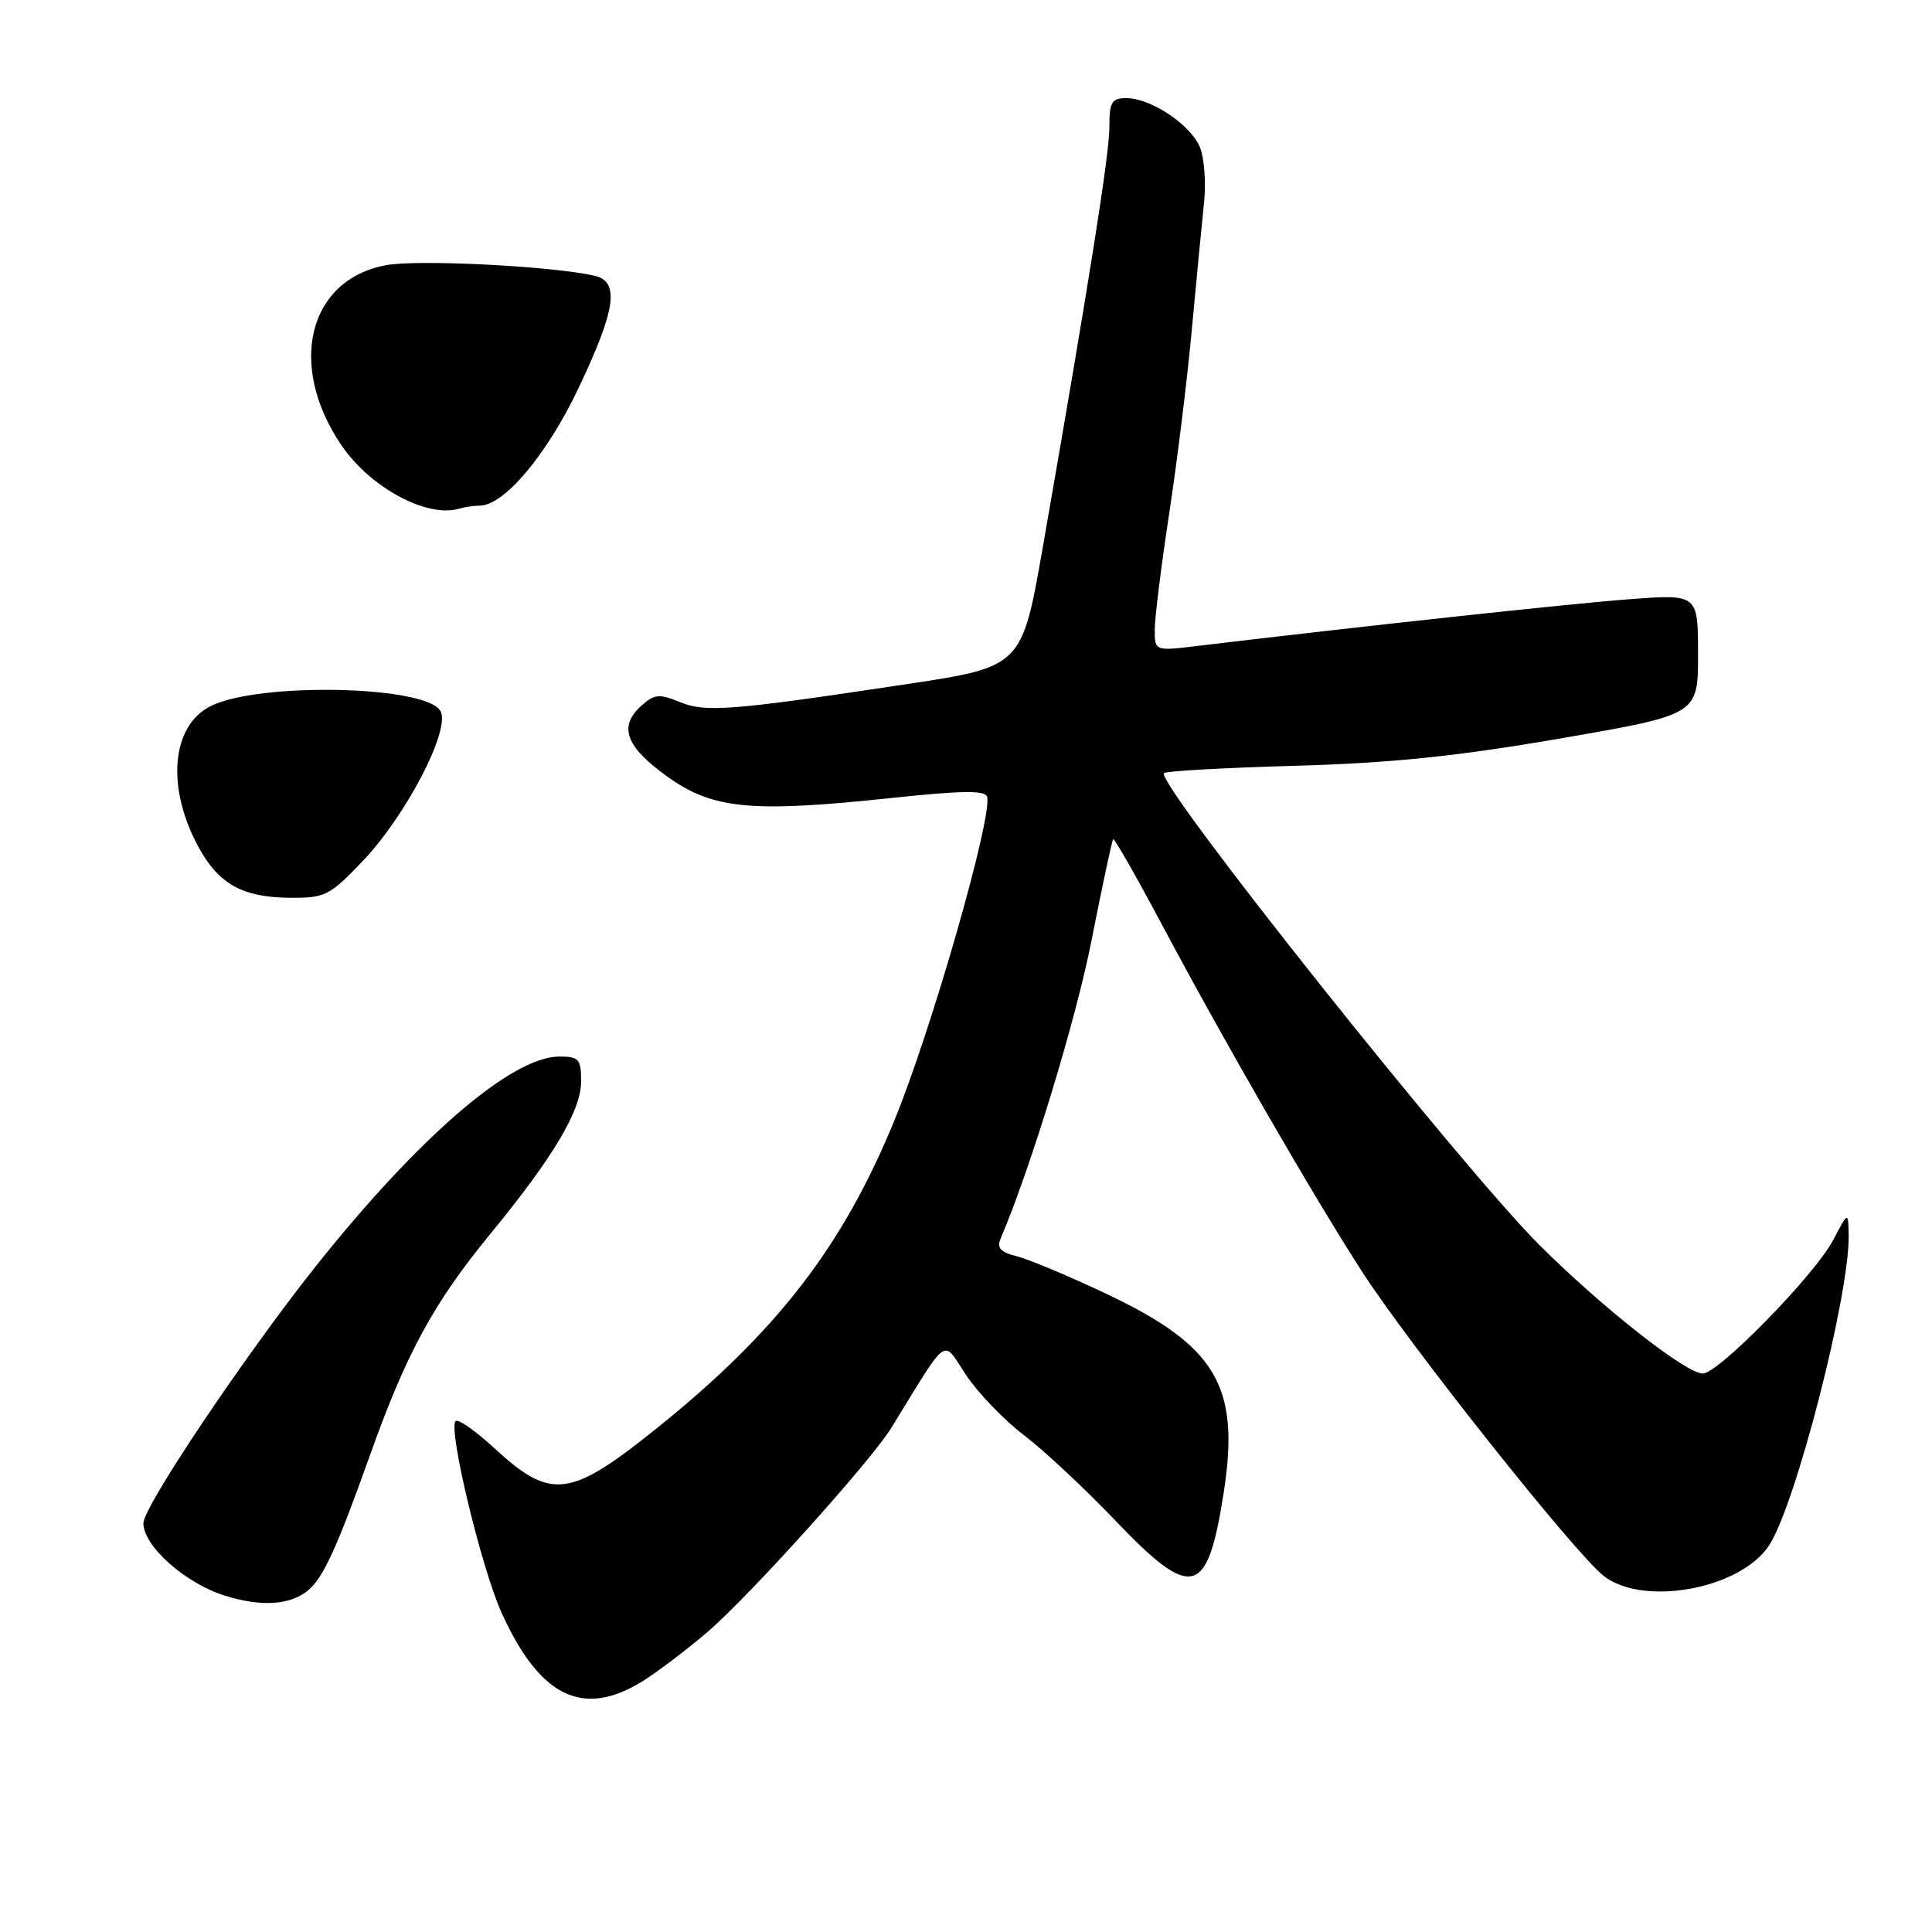 <?xml version="1.0" encoding="UTF-8" standalone="no"?>
<!DOCTYPE svg PUBLIC "-//W3C//DTD SVG 1.1//EN" "http://www.w3.org/Graphics/SVG/1.1/DTD/svg11.dtd" >
<svg xmlns="http://www.w3.org/2000/svg" xmlns:xlink="http://www.w3.org/1999/xlink" version="1.1" viewBox="0 0 256 256">
 <g >
 <path fill="currentColor"
d=" M 85.00 222.86 C 86.92 221.69 90.85 218.72 93.73 216.26 C 99.26 211.53 115.38 193.63 118.13 189.16 C 125.81 176.67 124.82 177.38 127.99 182.17 C 129.57 184.55 133.03 188.15 135.68 190.17 C 138.33 192.19 143.75 197.25 147.73 201.42 C 157.98 212.16 159.99 211.65 162.15 197.76 C 164.34 183.66 161.18 178.33 146.50 171.39 C 141.55 169.05 136.24 166.83 134.69 166.45 C 132.59 165.93 132.06 165.34 132.58 164.13 C 136.56 154.83 142.57 135.12 144.64 124.58 C 146.06 117.39 147.34 111.36 147.50 111.20 C 147.65 111.03 150.60 116.20 154.06 122.70 C 162.24 138.07 173.99 158.44 180.48 168.50 C 186.76 178.22 208.64 205.79 212.49 208.81 C 217.72 212.93 230.62 210.56 234.41 204.78 C 237.94 199.40 245.06 171.66 244.96 163.73 C 244.91 160.50 244.91 160.50 242.87 164.37 C 240.45 168.95 227.70 182.00 225.63 182.00 C 223.40 182.00 212.30 173.27 204.00 164.99 C 193.61 154.62 153.04 103.63 154.23 102.44 C 154.50 102.17 162.32 101.73 171.61 101.47 C 184.32 101.11 193.01 100.22 206.75 97.85 C 225.00 94.70 225.00 94.70 225.00 86.71 C 225.00 78.71 225.00 78.71 215.80 79.41 C 208.02 79.99 180.26 83.00 158.75 85.58 C 153.00 86.28 153.00 86.28 153.01 83.39 C 153.02 81.80 153.88 74.88 154.93 68.00 C 155.98 61.12 157.34 50.10 157.94 43.50 C 158.55 36.90 159.27 29.41 159.54 26.87 C 159.81 24.32 159.59 21.05 159.04 19.62 C 157.90 16.62 152.56 13.01 149.25 13.00 C 147.31 13.00 147.00 13.52 147.00 16.81 C 147.00 20.44 144.38 36.98 138.19 72.43 C 135.41 88.36 135.41 88.36 119.96 90.68 C 96.66 94.19 93.46 94.43 90.01 93.00 C 87.34 91.90 86.69 91.97 84.93 93.56 C 81.93 96.28 82.93 98.97 88.42 102.90 C 94.43 107.22 99.54 107.71 118.00 105.75 C 127.51 104.74 130.57 104.70 130.80 105.59 C 131.50 108.33 123.43 136.49 118.48 148.54 C 111.66 165.16 102.97 176.42 87.14 189.16 C 75.47 198.54 73.04 198.84 65.42 191.82 C 62.97 189.56 60.69 187.97 60.37 188.30 C 59.34 189.33 63.82 207.93 66.52 213.83 C 71.56 224.85 77.21 227.61 85.00 222.86 Z  M 40.81 210.74 C 42.83 209.07 44.62 205.16 49.00 192.89 C 53.85 179.27 57.43 172.69 64.98 163.49 C 73.30 153.36 77.00 147.15 77.00 143.30 C 77.00 140.33 76.71 140.00 74.11 140.00 C 67.83 140.00 55.49 150.63 41.84 167.79 C 32.45 179.60 19.00 199.64 19.00 201.83 C 19.00 204.87 24.54 209.79 29.82 211.44 C 34.61 212.94 38.46 212.69 40.81 210.74 Z  M 47.93 114.24 C 53.81 108.12 59.82 96.53 58.34 94.17 C 56.23 90.81 34.10 90.39 27.86 93.59 C 22.67 96.24 22.01 104.45 26.36 112.34 C 29.02 117.18 32.18 118.91 38.43 118.96 C 43.04 119.00 43.68 118.68 47.93 114.24 Z  M 63.55 67.00 C 66.80 67.00 72.47 60.26 76.68 51.38 C 81.63 40.95 82.14 37.29 78.75 36.53 C 73.05 35.25 55.45 34.36 51.20 35.13 C 40.85 37.01 38.02 48.38 45.25 59.01 C 49.06 64.61 56.58 68.66 60.83 67.40 C 61.56 67.18 62.79 67.00 63.55 67.00 Z "/>
</g>
</svg>
